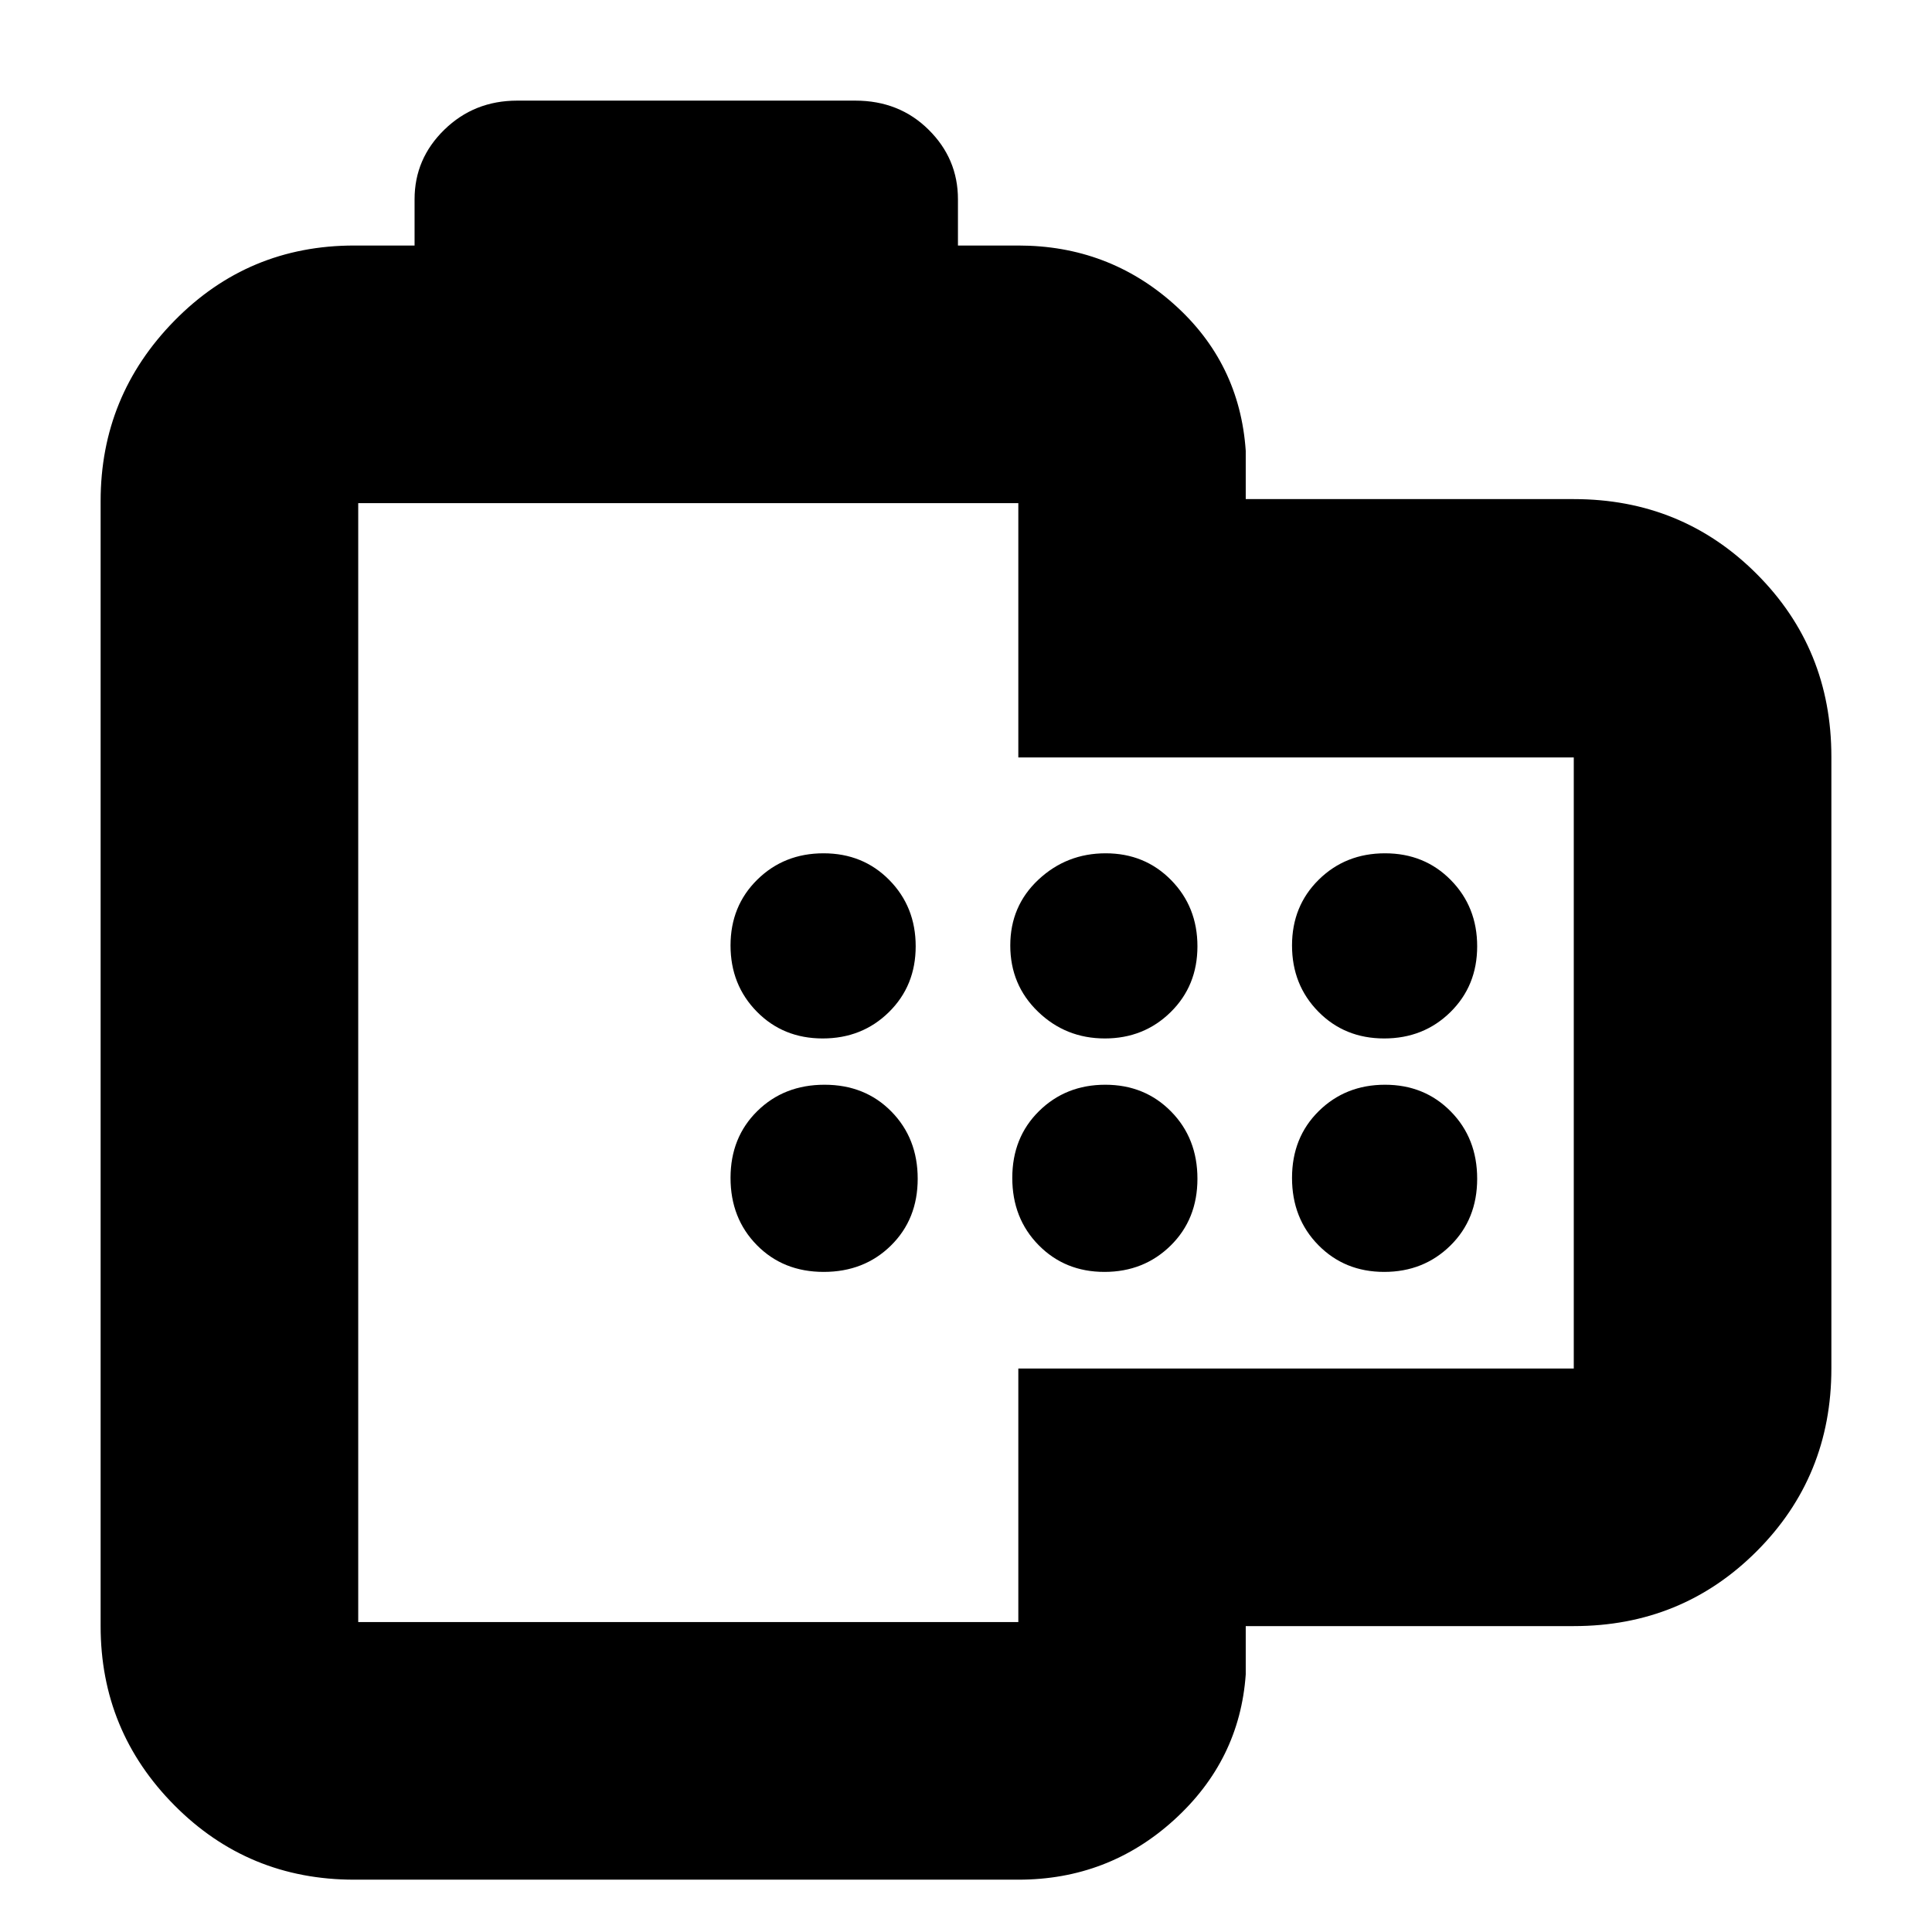<svg xmlns="http://www.w3.org/2000/svg" height="20" viewBox="0 -960 960 960" width="20"><path d="M176-26q-52.66 0-89.33-36.95T50-152v-559q0-52.26 36.67-89.63T176-838h30v-23q0-20.13 14.8-34.56Q235.6-910 257-910h168q21.82 0 36.41 14.44Q476-881.13 476-861v23h30q44.7 0 77.35 29.15Q616-779.7 619-736v24h163q53.7 0 90.85 37.15Q910-637.7 910-584v304q0 53.7-37.15 90.85Q835.7-152 782-152H619v24q-3 42.7-35.65 72.35Q550.7-26 506-26H176Zm2-128h328v-126h276v-303.62H506V-710H178v556Zm230.79-290q19.61 0 32.91-13.09 13.3-13.09 13.3-32.7 0-19.61-13.09-32.91-13.09-13.3-32.7-13.3-19.61 0-32.91 13.09-13.3 13.09-13.3 32.7 0 19.61 13.09 32.91 13.09 13.3 32.7 13.3Zm140.19 0q19.42 0 32.72-13.09 13.3-13.09 13.3-32.7 0-19.61-13.09-32.91Q568.82-536 549.4-536q-19.41 0-33.41 13.09Q502-509.82 502-490.21q0 19.61 13.78 32.91 13.78 13.3 33.2 13.3Zm138.81 0q19.61 0 32.91-13.09 13.3-13.09 13.3-32.7 0-19.61-13.09-32.91-13.09-13.3-32.7-13.3-19.61 0-32.91 13.09-13.3 13.09-13.3 32.7 0 19.61 13.09 32.91 13.09 13.3 32.7 13.3Zm-278.5 116q20.11 0 33.41-13.09 13.3-13.09 13.3-33.2 0-20.11-13.09-33.41-13.09-13.3-33.2-13.3-20.11 0-33.41 13.09-13.3 13.09-13.3 33.2 0 20.11 13.09 33.41 13.09 13.3 33.2 13.3Zm139.5 0q19.61 0 32.91-13.09 13.3-13.09 13.3-33.2 0-20.11-13.09-33.41-13.09-13.3-32.7-13.3-19.61 0-32.91 13.09-13.3 13.09-13.3 33.2 0 20.11 13.09 33.41 13.09 13.3 32.7 13.3Zm139 0q19.61 0 32.91-13.09 13.3-13.09 13.3-33.2 0-20.11-13.09-33.41-13.09-13.3-32.7-13.3-19.61 0-32.91 13.09-13.3 13.09-13.3 33.2 0 20.11 13.09 33.41 13.09 13.3 32.7 13.3ZM342-432Z"/></svg>
